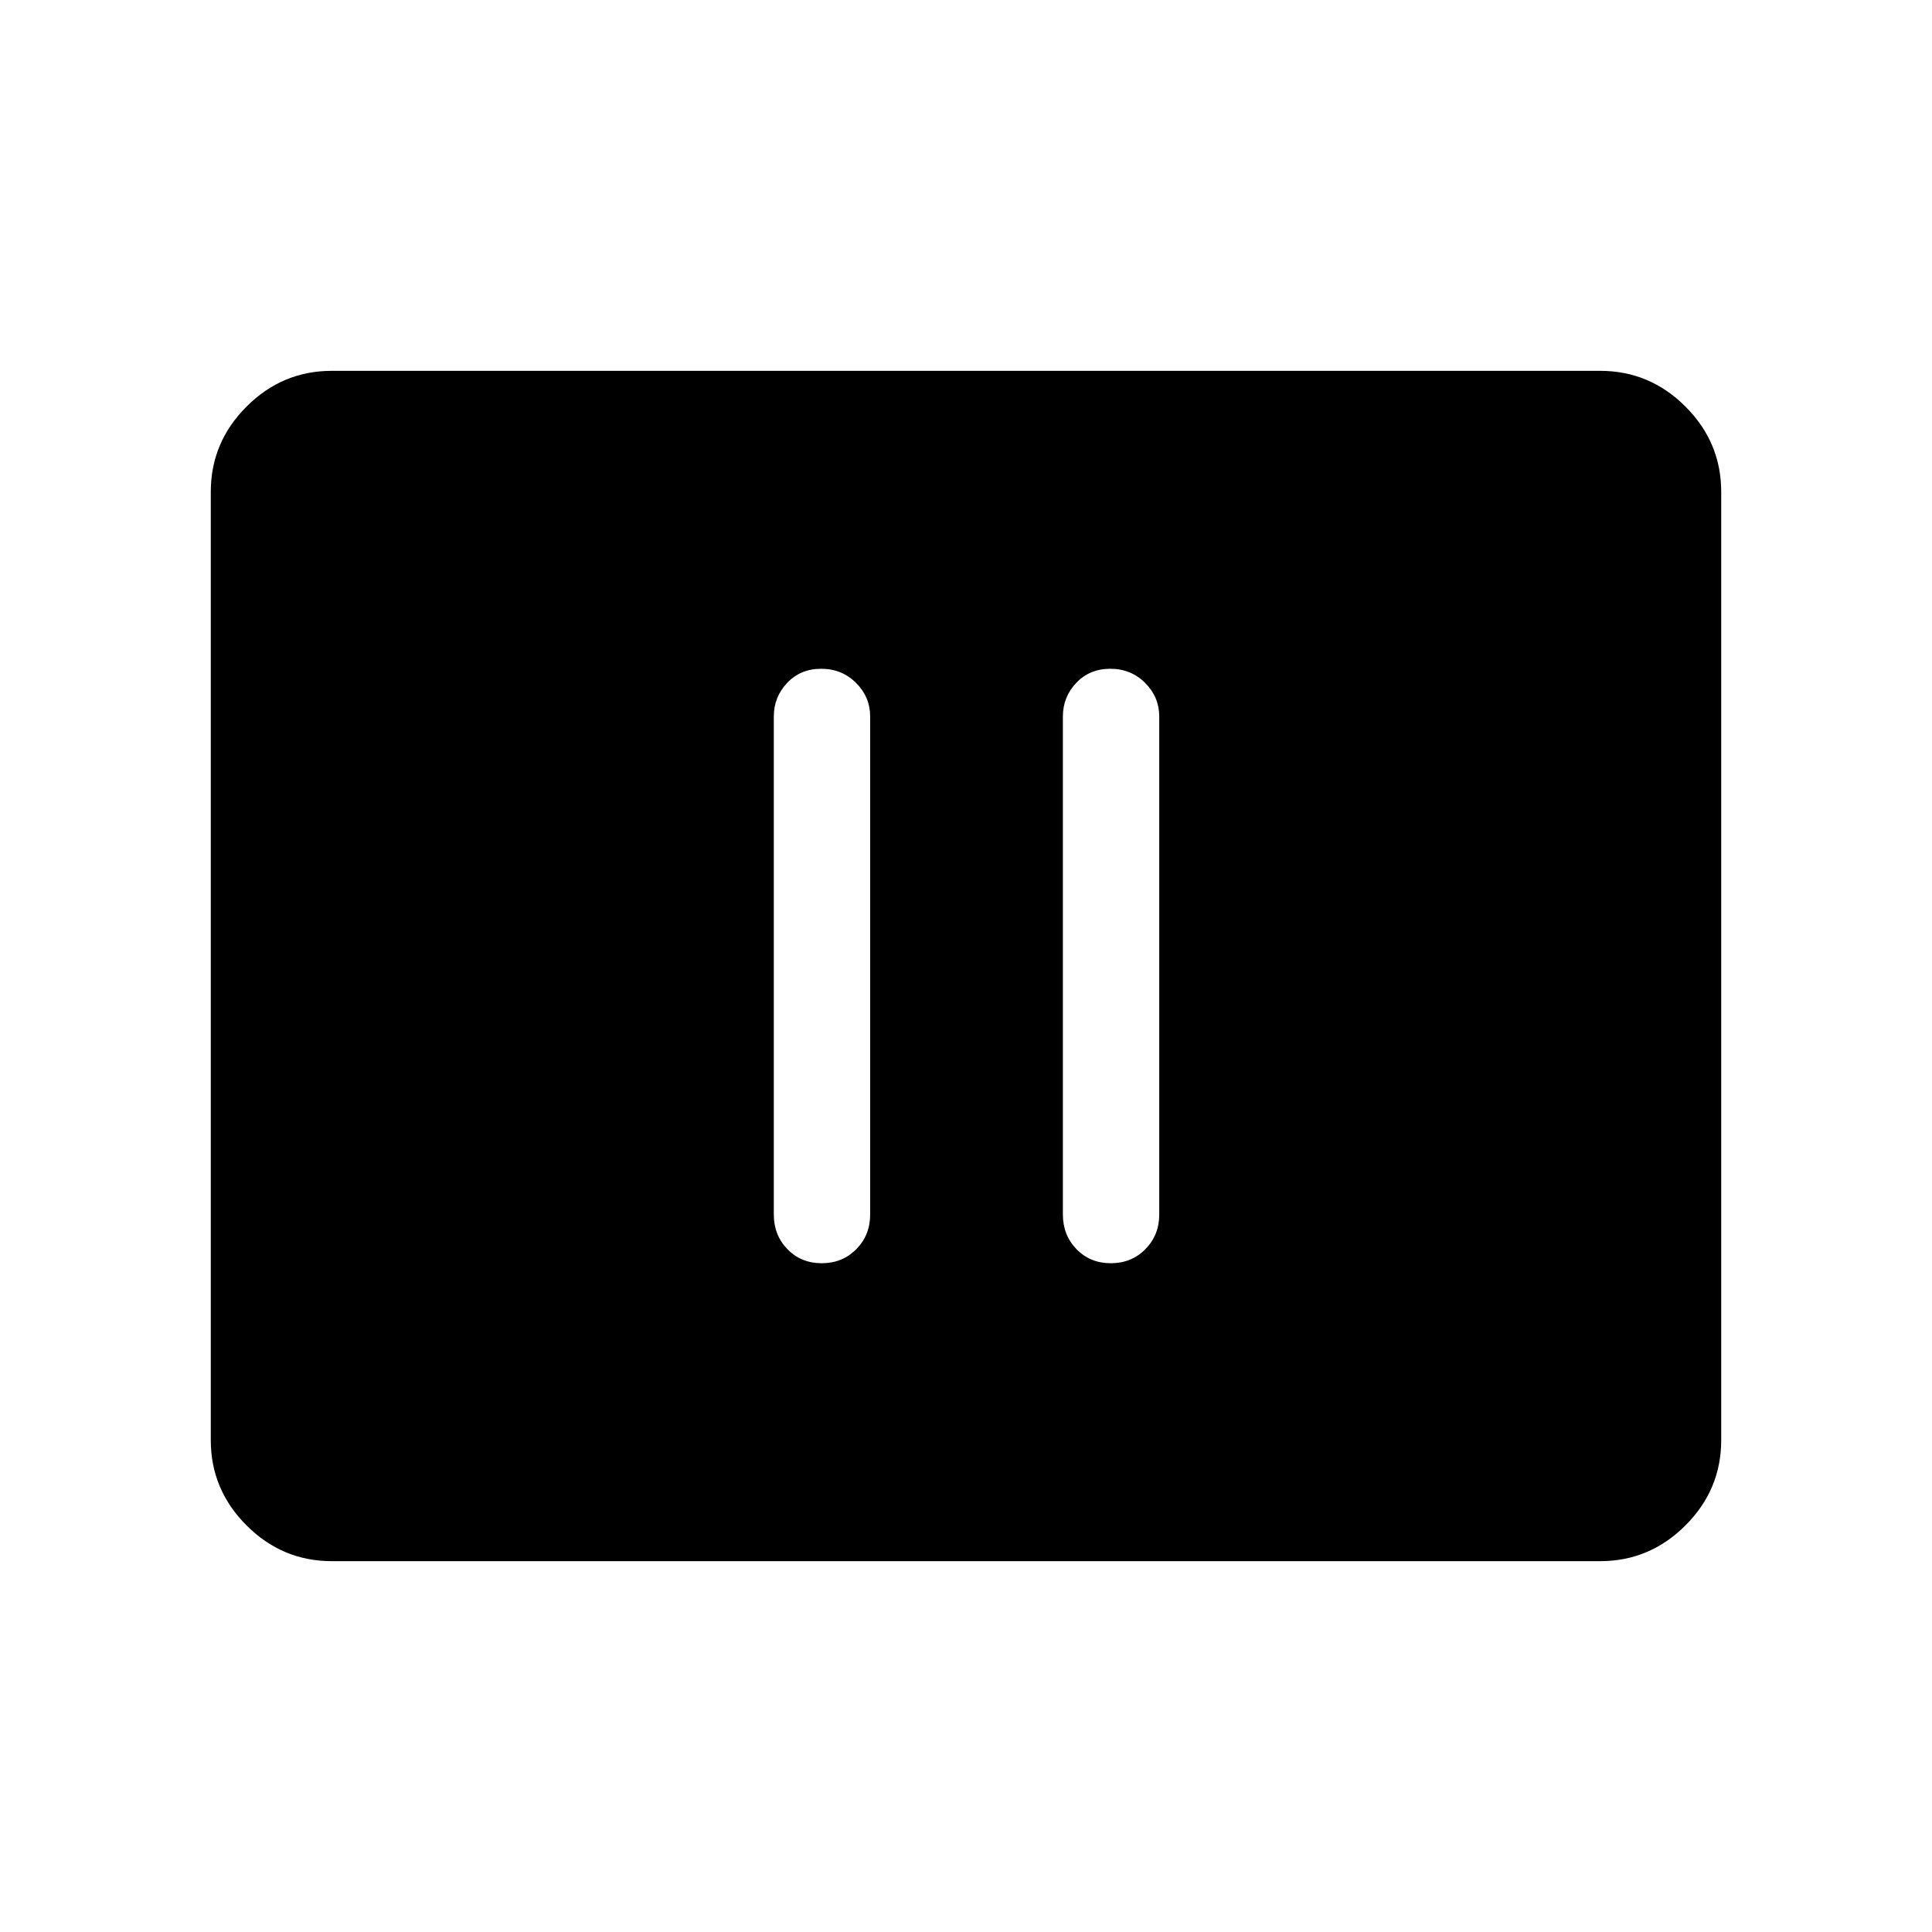 <svg xmlns="http://www.w3.org/2000/svg" height="40" viewBox="0 -960 960 960" width="40"><path d="M408.31-332.31q10.29 0 17.18-6.99 6.89-6.98 6.89-17.21v-247.5q0-9.63-7.02-16.66-7.03-7.02-17.32-7.02-10.28 0-16.91 7.02-6.63 7.03-6.63 16.66v247.5q0 10.23 6.76 17.21 6.77 6.99 17.05 6.99Zm143.65 0q10.28 0 17.17-6.99 6.89-6.98 6.89-17.21v-247.5q0-9.63-7.02-16.66-7.03-7.02-17.31-7.02-10.29 0-16.92 7.02-6.63 7.03-6.63 16.66v247.5q0 10.23 6.76 17.21 6.77 6.99 17.06 6.99ZM164.85-184.27q-24.58 0-42.34-17.76-17.77-17.76-17.77-42.36v-471.22q0-24.6 17.77-42.36 17.76-17.76 42.34-17.76h630.3q24.58 0 42.34 17.76 17.77 17.76 17.77 42.36v471.22q0 24.6-17.77 42.36-17.76 17.76-42.34 17.76h-630.3Z"/></svg>